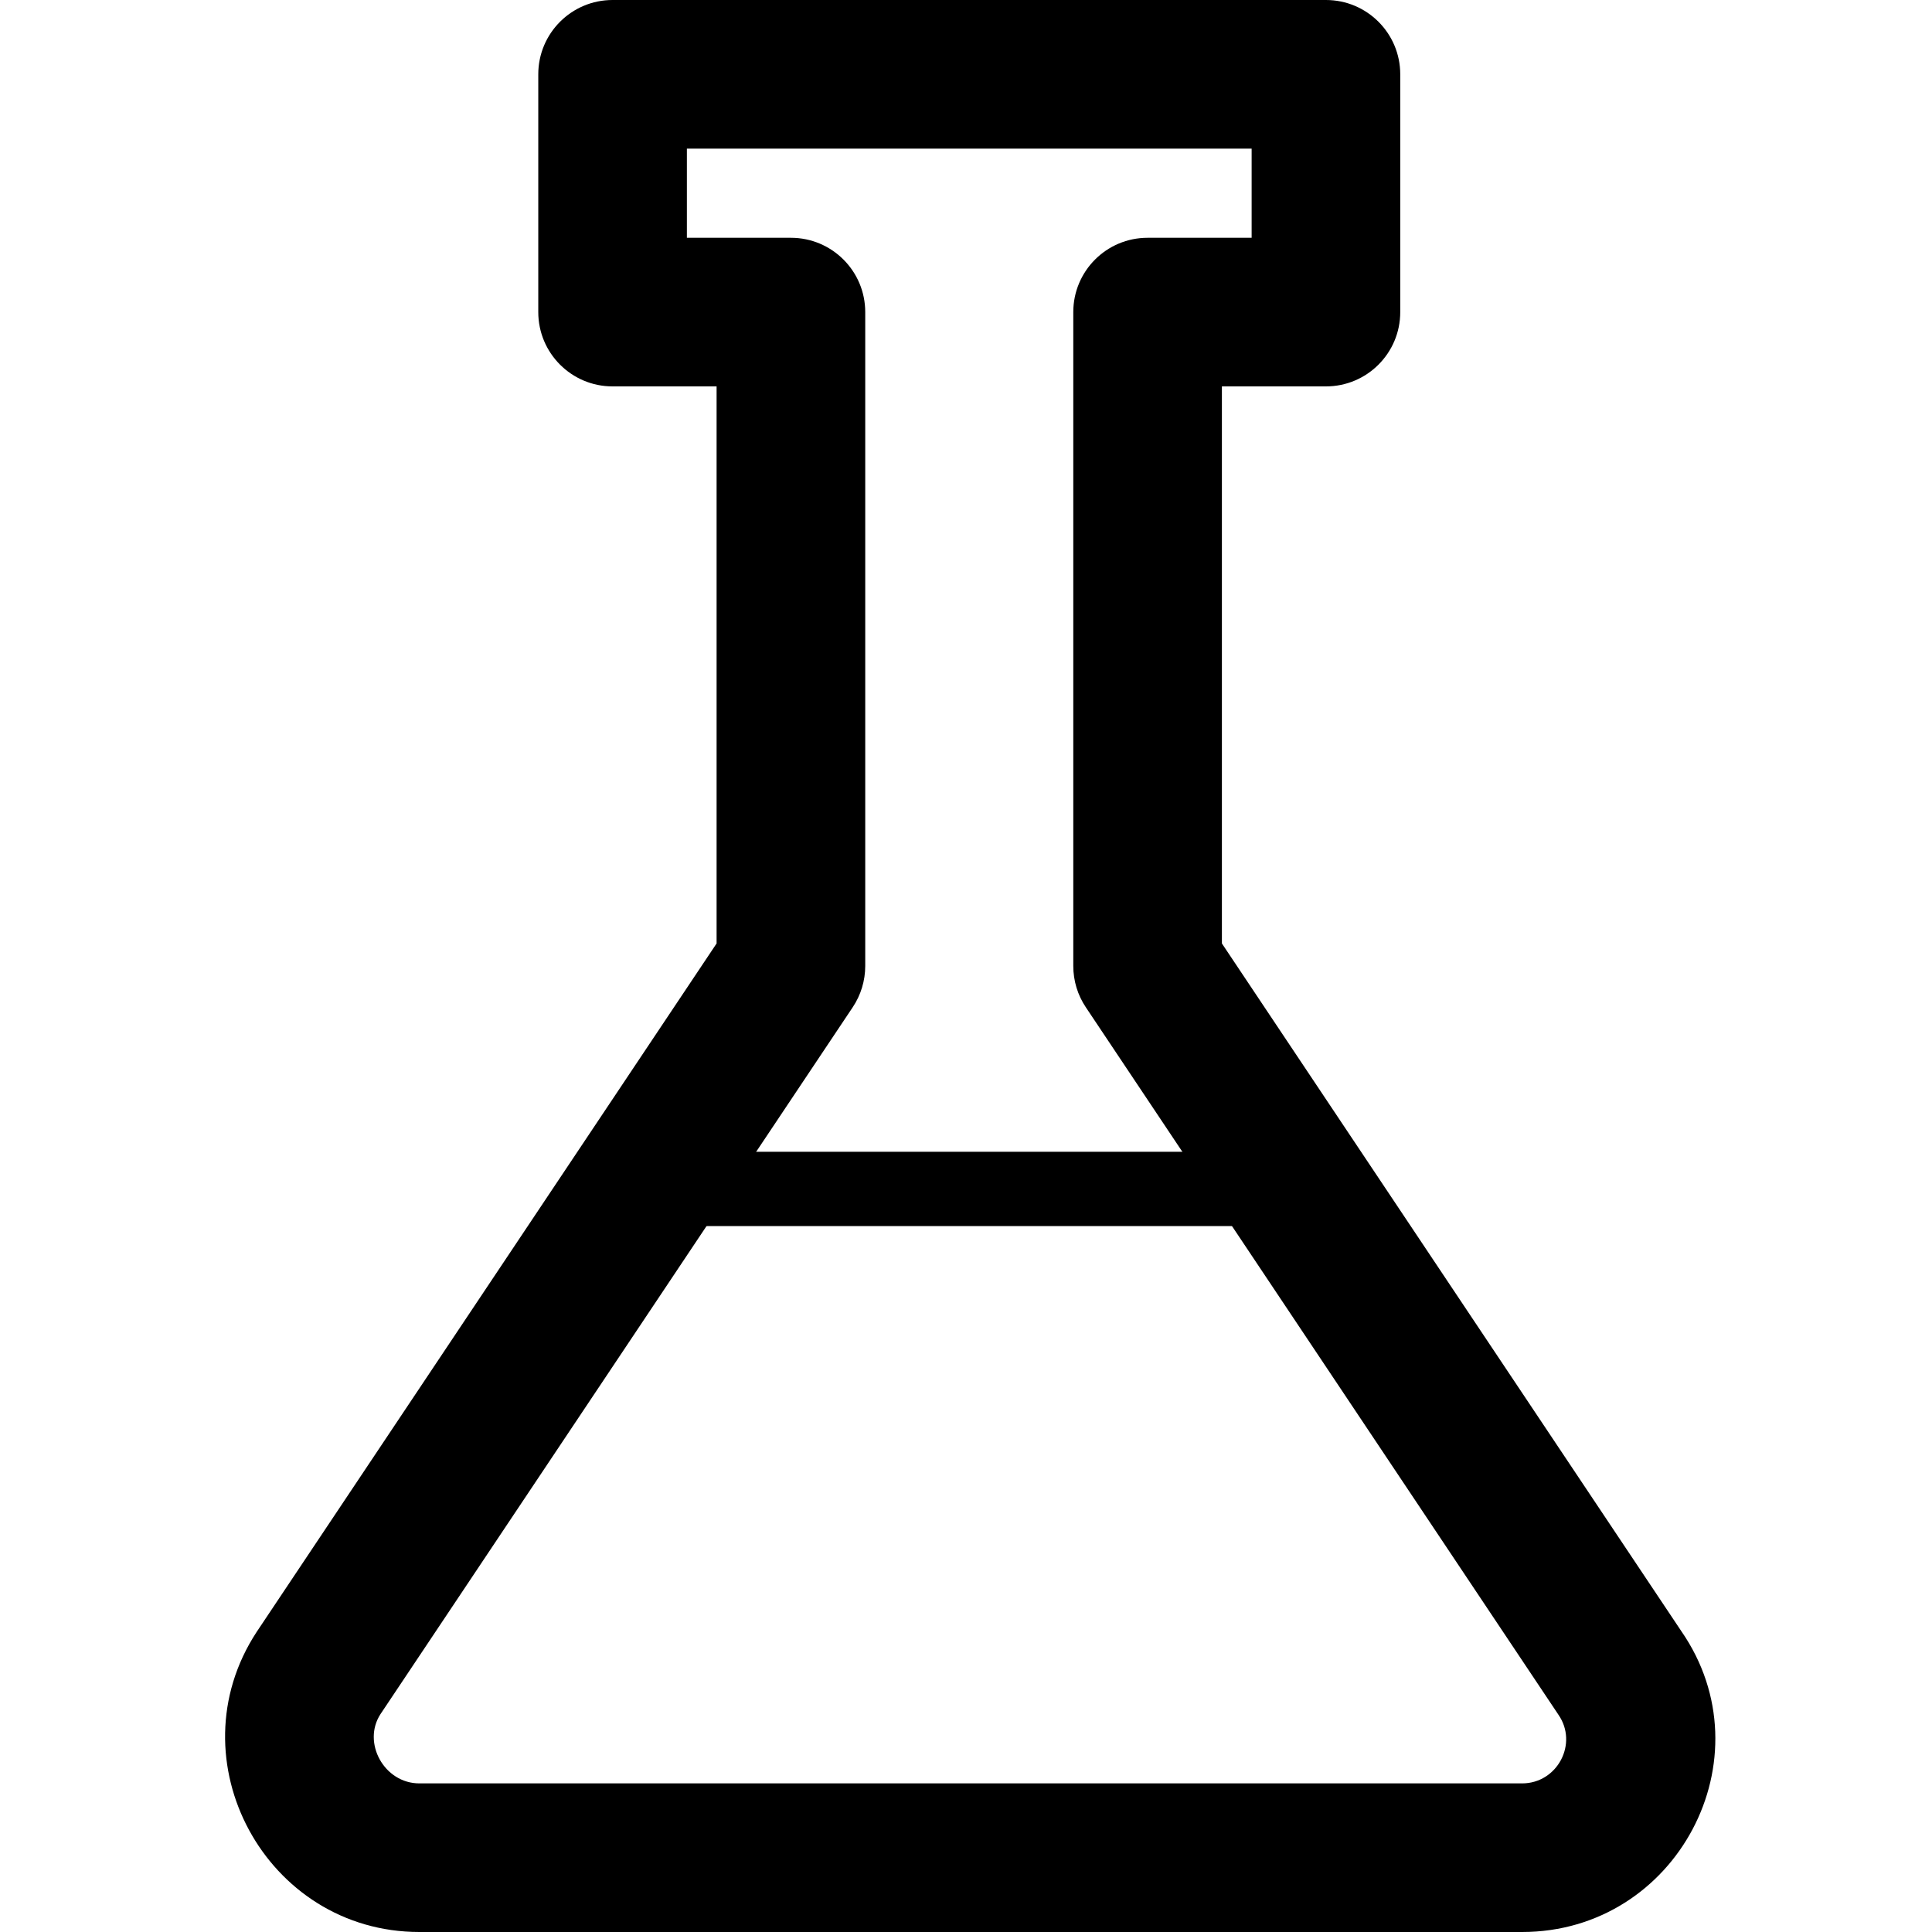<svg xmlns="http://www.w3.org/2000/svg" width="64" height="64" viewBox="0 0 64 64">
  <g transform="translate(7)">
    <path d="M13.982,40.615 L36.234,40.615 C36.914,40.615 37.465,40.064 37.465,39.385 C37.465,38.705 36.914,38.154 36.234,38.154 L13.982,38.154 C13.302,38.154 12.751,38.705 12.751,39.385 C12.751,40.064 13.302,40.615 13.982,40.615 Z"/>
    <path d="M48.695,54.033 C51.604,58.236 48.546,64 43.422,64 L6.892,64 C1.808,64 -1.272,58.303 1.498,54.066 L16.738,31.253 L16.738,12.8 L13.292,12.8 C11.933,12.8 10.831,11.698 10.831,10.338 L10.831,2.462 C10.831,1.102 11.933,0 13.292,0 L36.923,0 C38.283,0 39.385,1.102 39.385,2.462 L39.385,10.338 C39.385,11.698 38.283,12.8 36.923,12.8 L33.477,12.8 L33.477,31.253 L48.695,54.033 Z M19.2,7.877 C20.559,7.877 21.662,8.979 21.662,10.338 L21.662,32 C21.662,32.487 21.517,32.963 21.247,33.367 L5.605,56.781 C4.989,57.723 5.721,59.077 6.892,59.077 L43.422,59.077 C44.589,59.077 45.288,57.76 44.624,56.801 L28.969,33.367 C28.698,32.963 28.554,32.487 28.554,32 L28.554,10.338 C28.554,8.979 29.656,7.877 31.015,7.877 L34.462,7.877 L34.462,4.923 L15.754,4.923 L15.754,7.877 L19.2,7.877 Z"/>
  </g>
</svg>

